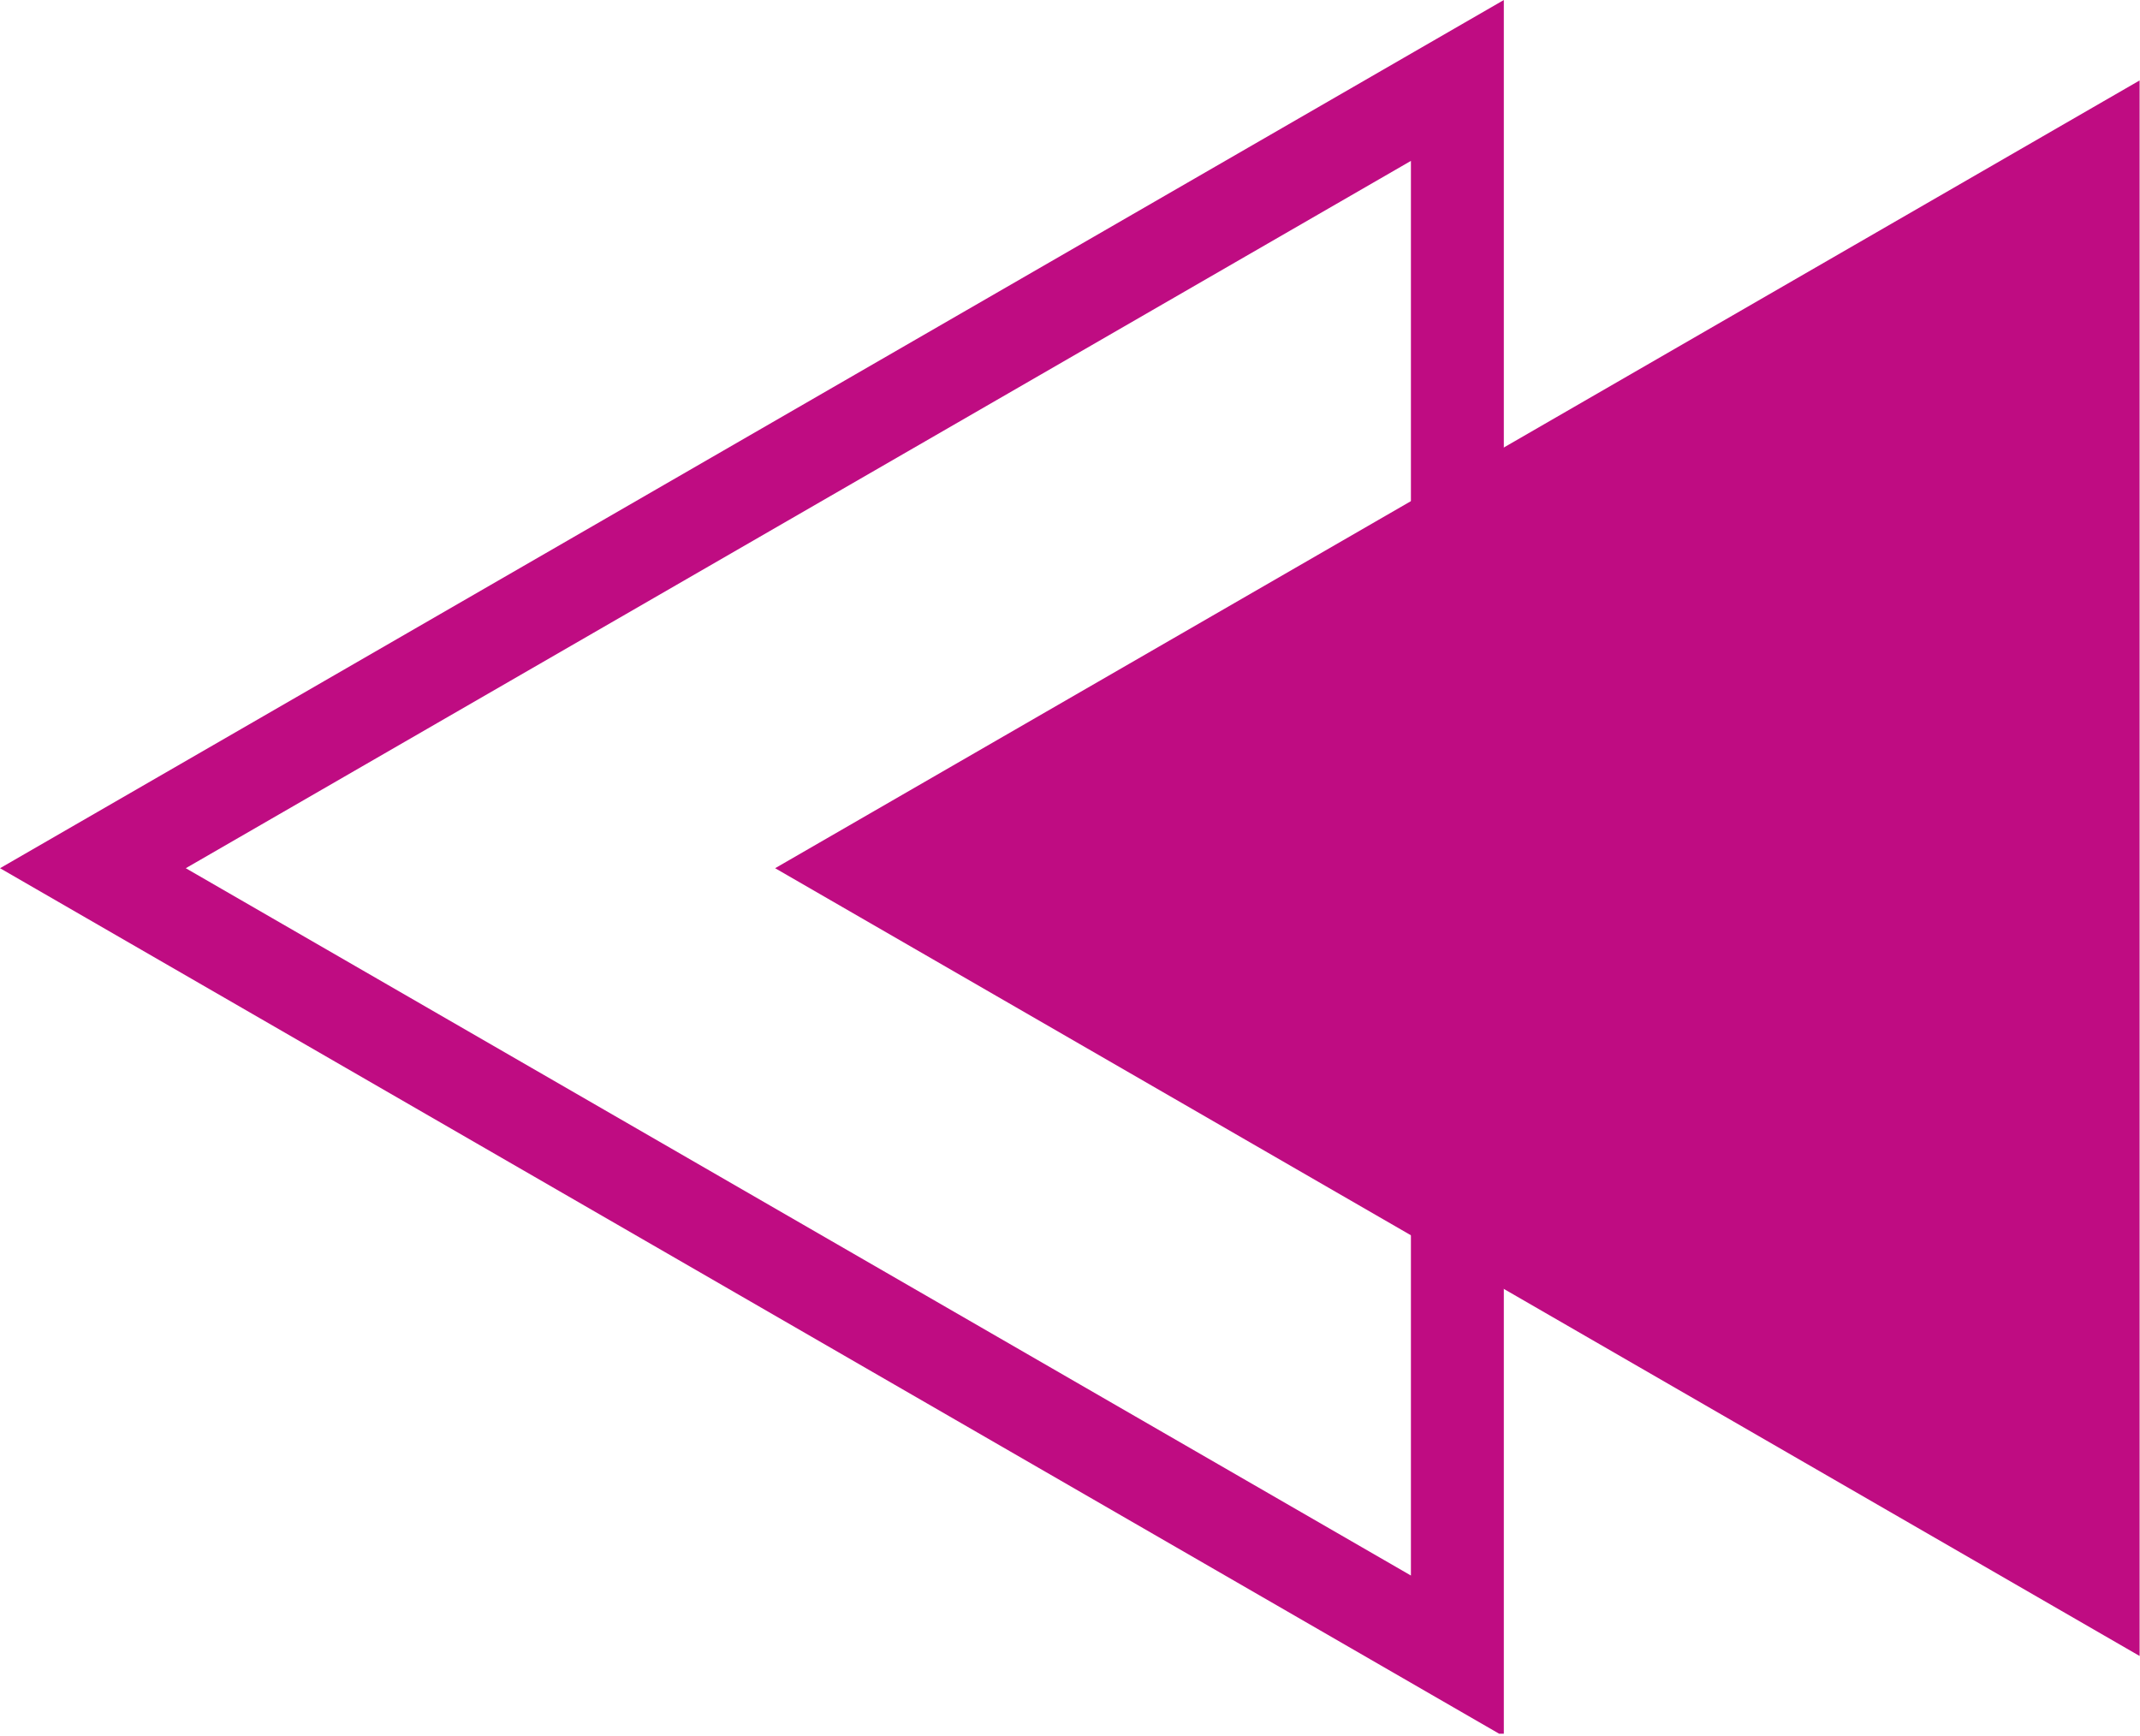 <svg xmlns="http://www.w3.org/2000/svg" xmlns:xlink="http://www.w3.org/1999/xlink" zoomAndPan="magnify" preserveAspectRatio="xMidYMid meet" version="1.0" viewBox="401.84 212.15 244.29 198.21"><defs><clipPath id="3d7464acd7"><path d="M 401.852 212.152 L 574 212.152 L 574 410.055 L 401.852 410.055 Z M 401.852 212.152 " clip-rule="nonzero"/></clipPath><clipPath id="c7e1068ce0"><path d="M 490 221 L 646.129 221 L 646.129 402 L 490 402 Z M 490 221 " clip-rule="nonzero"/></clipPath></defs><g clip-path="url(#3d7464acd7)"><path fill="#bf0c82" d="M 573.508 410.367 L 573.508 212.152 L 401.844 311.258 Z M 562.902 230.516 L 562.902 392 L 423.047 311.258 Z M 562.902 230.516 " fill-opacity="1" fill-rule="nonzero"/></g><g clip-path="url(#c7e1068ce0)"><path fill="#bf0c82" d="M 490.324 311.258 L 646.086 221.332 L 646.086 401.184 Z M 490.324 311.258 " fill-opacity="1" fill-rule="nonzero"/></g></svg>